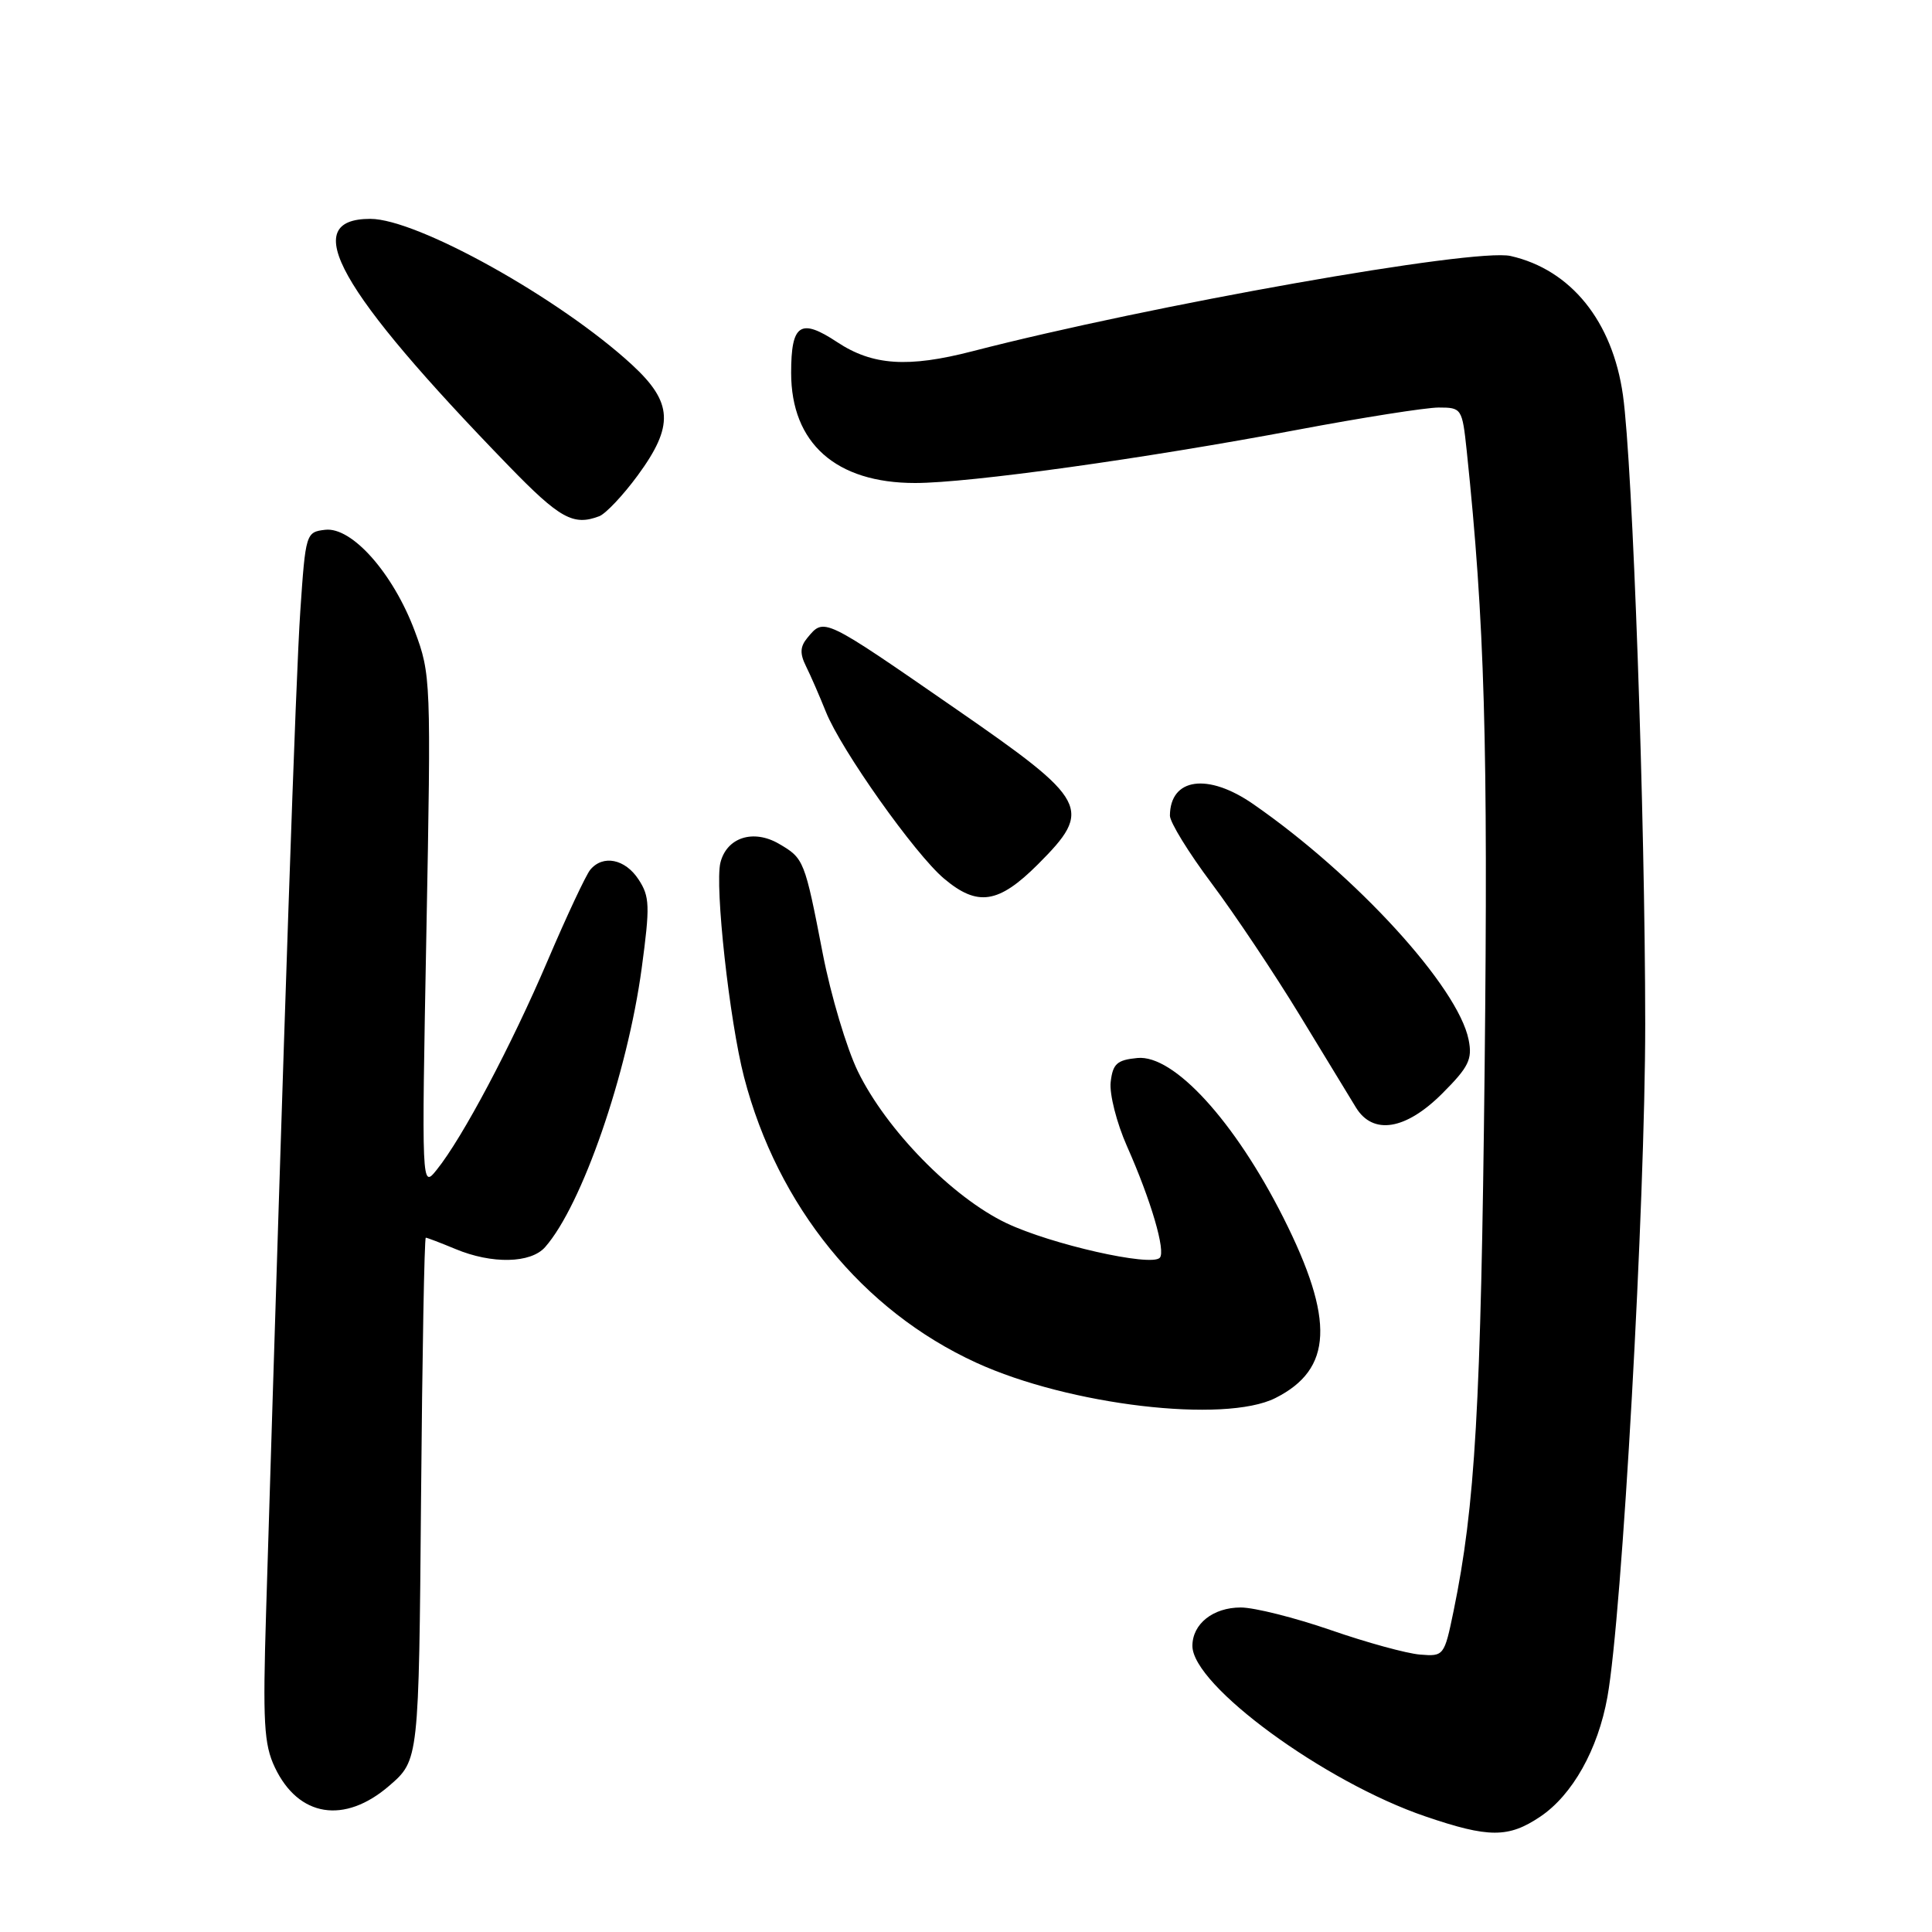 <?xml version="1.0" encoding="UTF-8" standalone="no"?>
<!DOCTYPE svg PUBLIC "-//W3C//DTD SVG 1.1//EN" "http://www.w3.org/Graphics/SVG/1.1/DTD/svg11.dtd" >
<svg xmlns="http://www.w3.org/2000/svg" xmlns:xlink="http://www.w3.org/1999/xlink" version="1.1" viewBox="0 0 256 256">
 <g >
 <path fill="currentColor"
d=" M 204.10 240.71 C 208.36 237.84 211.74 231.82 212.99 224.86 C 214.94 214.08 218.00 159.45 218.00 135.68 C 217.99 108.23 216.34 61.54 215.05 52.37 C 213.67 42.56 208.15 35.73 200.16 33.92 C 195.38 32.84 152.51 40.43 128.86 46.54 C 120.32 48.75 115.61 48.43 110.94 45.34 C 106.06 42.11 104.83 42.92 104.83 49.40 C 104.83 58.73 110.76 64.00 121.26 64.00 C 128.47 64.00 151.64 60.77 171.97 56.94 C 180.51 55.33 188.90 54.01 190.62 54.00 C 193.68 54.00 193.75 54.11 194.35 59.75 C 196.73 82.47 197.19 98.43 196.72 141.72 C 196.23 186.44 195.48 199.52 192.60 213.50 C 191.38 219.41 191.31 219.50 188.16 219.24 C 186.40 219.10 181.07 217.64 176.32 215.99 C 171.57 214.35 166.21 213.00 164.41 213.00 C 160.74 213.00 158.00 215.17 158.00 218.09 C 158.00 223.32 175.51 236.14 188.89 240.69 C 197.27 243.55 199.88 243.55 204.10 240.71 Z  M 51.58 236.62 C 55.50 233.23 55.50 233.23 55.79 198.62 C 55.95 179.58 56.23 164.00 56.42 164.00 C 56.60 164.00 58.37 164.68 60.35 165.50 C 65.18 167.52 70.33 167.41 72.23 165.25 C 77.11 159.71 83.13 142.31 85.03 128.28 C 86.14 120.04 86.10 118.80 84.61 116.53 C 82.83 113.81 79.89 113.22 78.21 115.25 C 77.64 115.94 75.10 121.35 72.57 127.28 C 67.74 138.59 61.28 150.77 57.87 155.00 C 55.86 157.50 55.86 157.50 56.50 123.48 C 57.13 90.11 57.10 89.34 54.95 83.60 C 52.09 75.96 46.63 69.79 43.09 70.20 C 40.54 70.50 40.49 70.66 39.79 81.00 C 39.19 89.88 37.73 132.59 35.26 213.57 C 34.81 228.23 34.97 231.14 36.42 234.19 C 39.55 240.78 45.64 241.75 51.58 236.62 Z  M 168.99 185.25 C 176.59 181.43 176.88 174.92 170.05 161.34 C 163.61 148.57 155.53 139.72 150.71 140.19 C 148.01 140.45 147.45 140.95 147.17 143.38 C 146.99 144.96 147.96 148.79 149.33 151.88 C 152.53 159.08 154.50 165.83 153.67 166.67 C 152.46 167.87 139.26 164.88 133.35 162.07 C 126.20 158.66 117.45 149.72 113.67 141.96 C 112.19 138.92 110.10 131.92 109.03 126.41 C 106.62 113.95 106.53 113.74 103.22 111.81 C 99.82 109.83 96.30 110.96 95.46 114.30 C 94.69 117.38 96.66 135.27 98.59 142.72 C 103.04 159.84 114.28 173.66 129.37 180.57 C 141.66 186.20 162.25 188.63 168.99 185.25 Z  M 191.10 144.90 C 194.62 141.38 195.12 140.36 194.60 137.77 C 193.20 130.77 179.69 115.99 166.05 106.54 C 160.05 102.38 155.06 103.07 155.02 108.07 C 155.01 108.94 157.50 112.99 160.56 117.07 C 163.62 121.16 168.86 129.00 172.21 134.50 C 175.56 140.00 178.92 145.51 179.67 146.75 C 181.93 150.44 186.27 149.73 191.10 144.90 Z  M 137.53 114.53 C 144.85 107.20 144.28 106.12 126.65 93.93 C 108.98 81.71 109.22 81.82 106.97 84.53 C 106.01 85.69 105.97 86.61 106.80 88.28 C 107.41 89.50 108.59 92.22 109.43 94.31 C 111.44 99.35 121.23 113.17 125.09 116.42 C 129.54 120.17 132.31 119.74 137.53 114.53 Z  M 79.41 68.40 C 80.27 68.06 82.56 65.64 84.49 63.01 C 89.33 56.42 89.17 53.34 83.74 48.33 C 74.21 39.55 55.29 29.00 49.07 29.00 C 39.49 29.00 44.74 38.37 67.42 61.75 C 74.18 68.72 75.97 69.71 79.41 68.40 Z "/>
</g>
</svg>